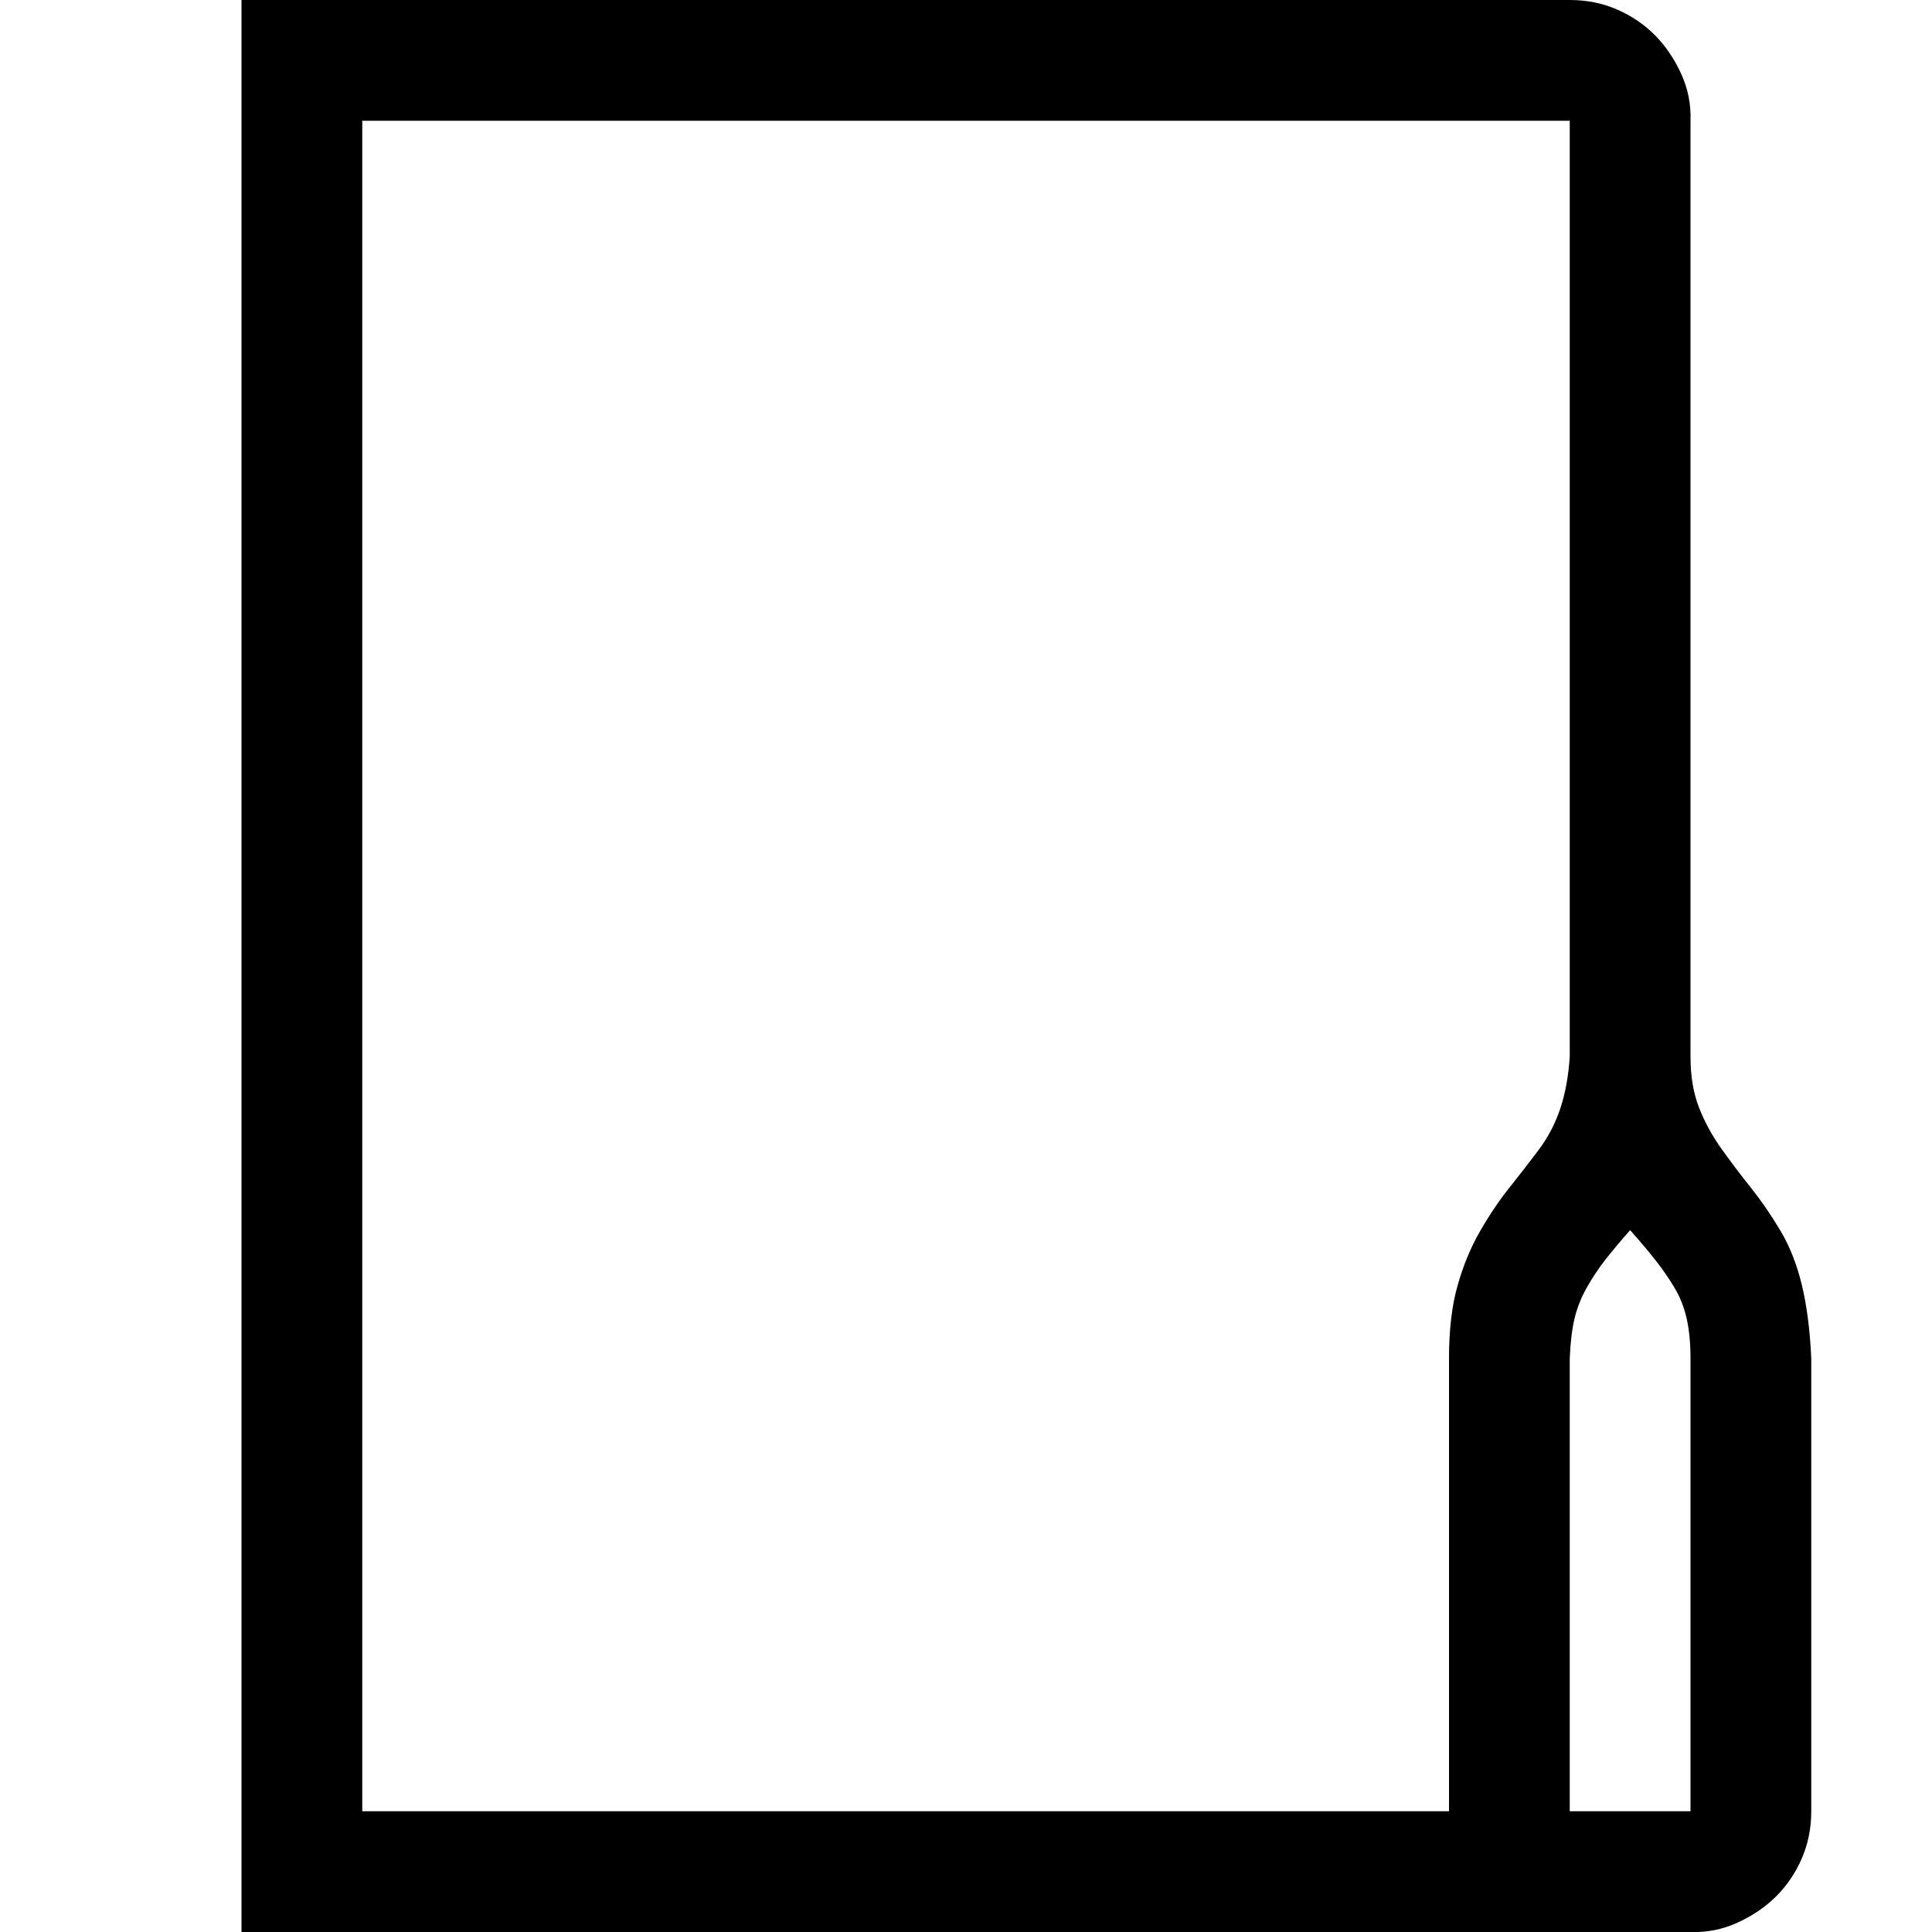 <svg xmlns="http://www.w3.org/2000/svg" width="1em" height="1em" viewBox="0 0 2048 2048"><path fill="currentColor" d="M1664 0q27 0 50 10t40 27t28 41t10 50v992q0 31 9 54t24 44t31 41t31 45t23 58t10 78v480q0 27-10 50t-27 40t-41 28t-50 10H256V0zM384 1920h1152v-480q0-45 9-77t24-58t31-46t31-40t23-44t10-55V128H384zm1408-480q0-24-4-42t-13-33t-20-29t-27-32q-15 17-26 31t-20 30t-13 33t-5 42v480h128z"/></svg>
